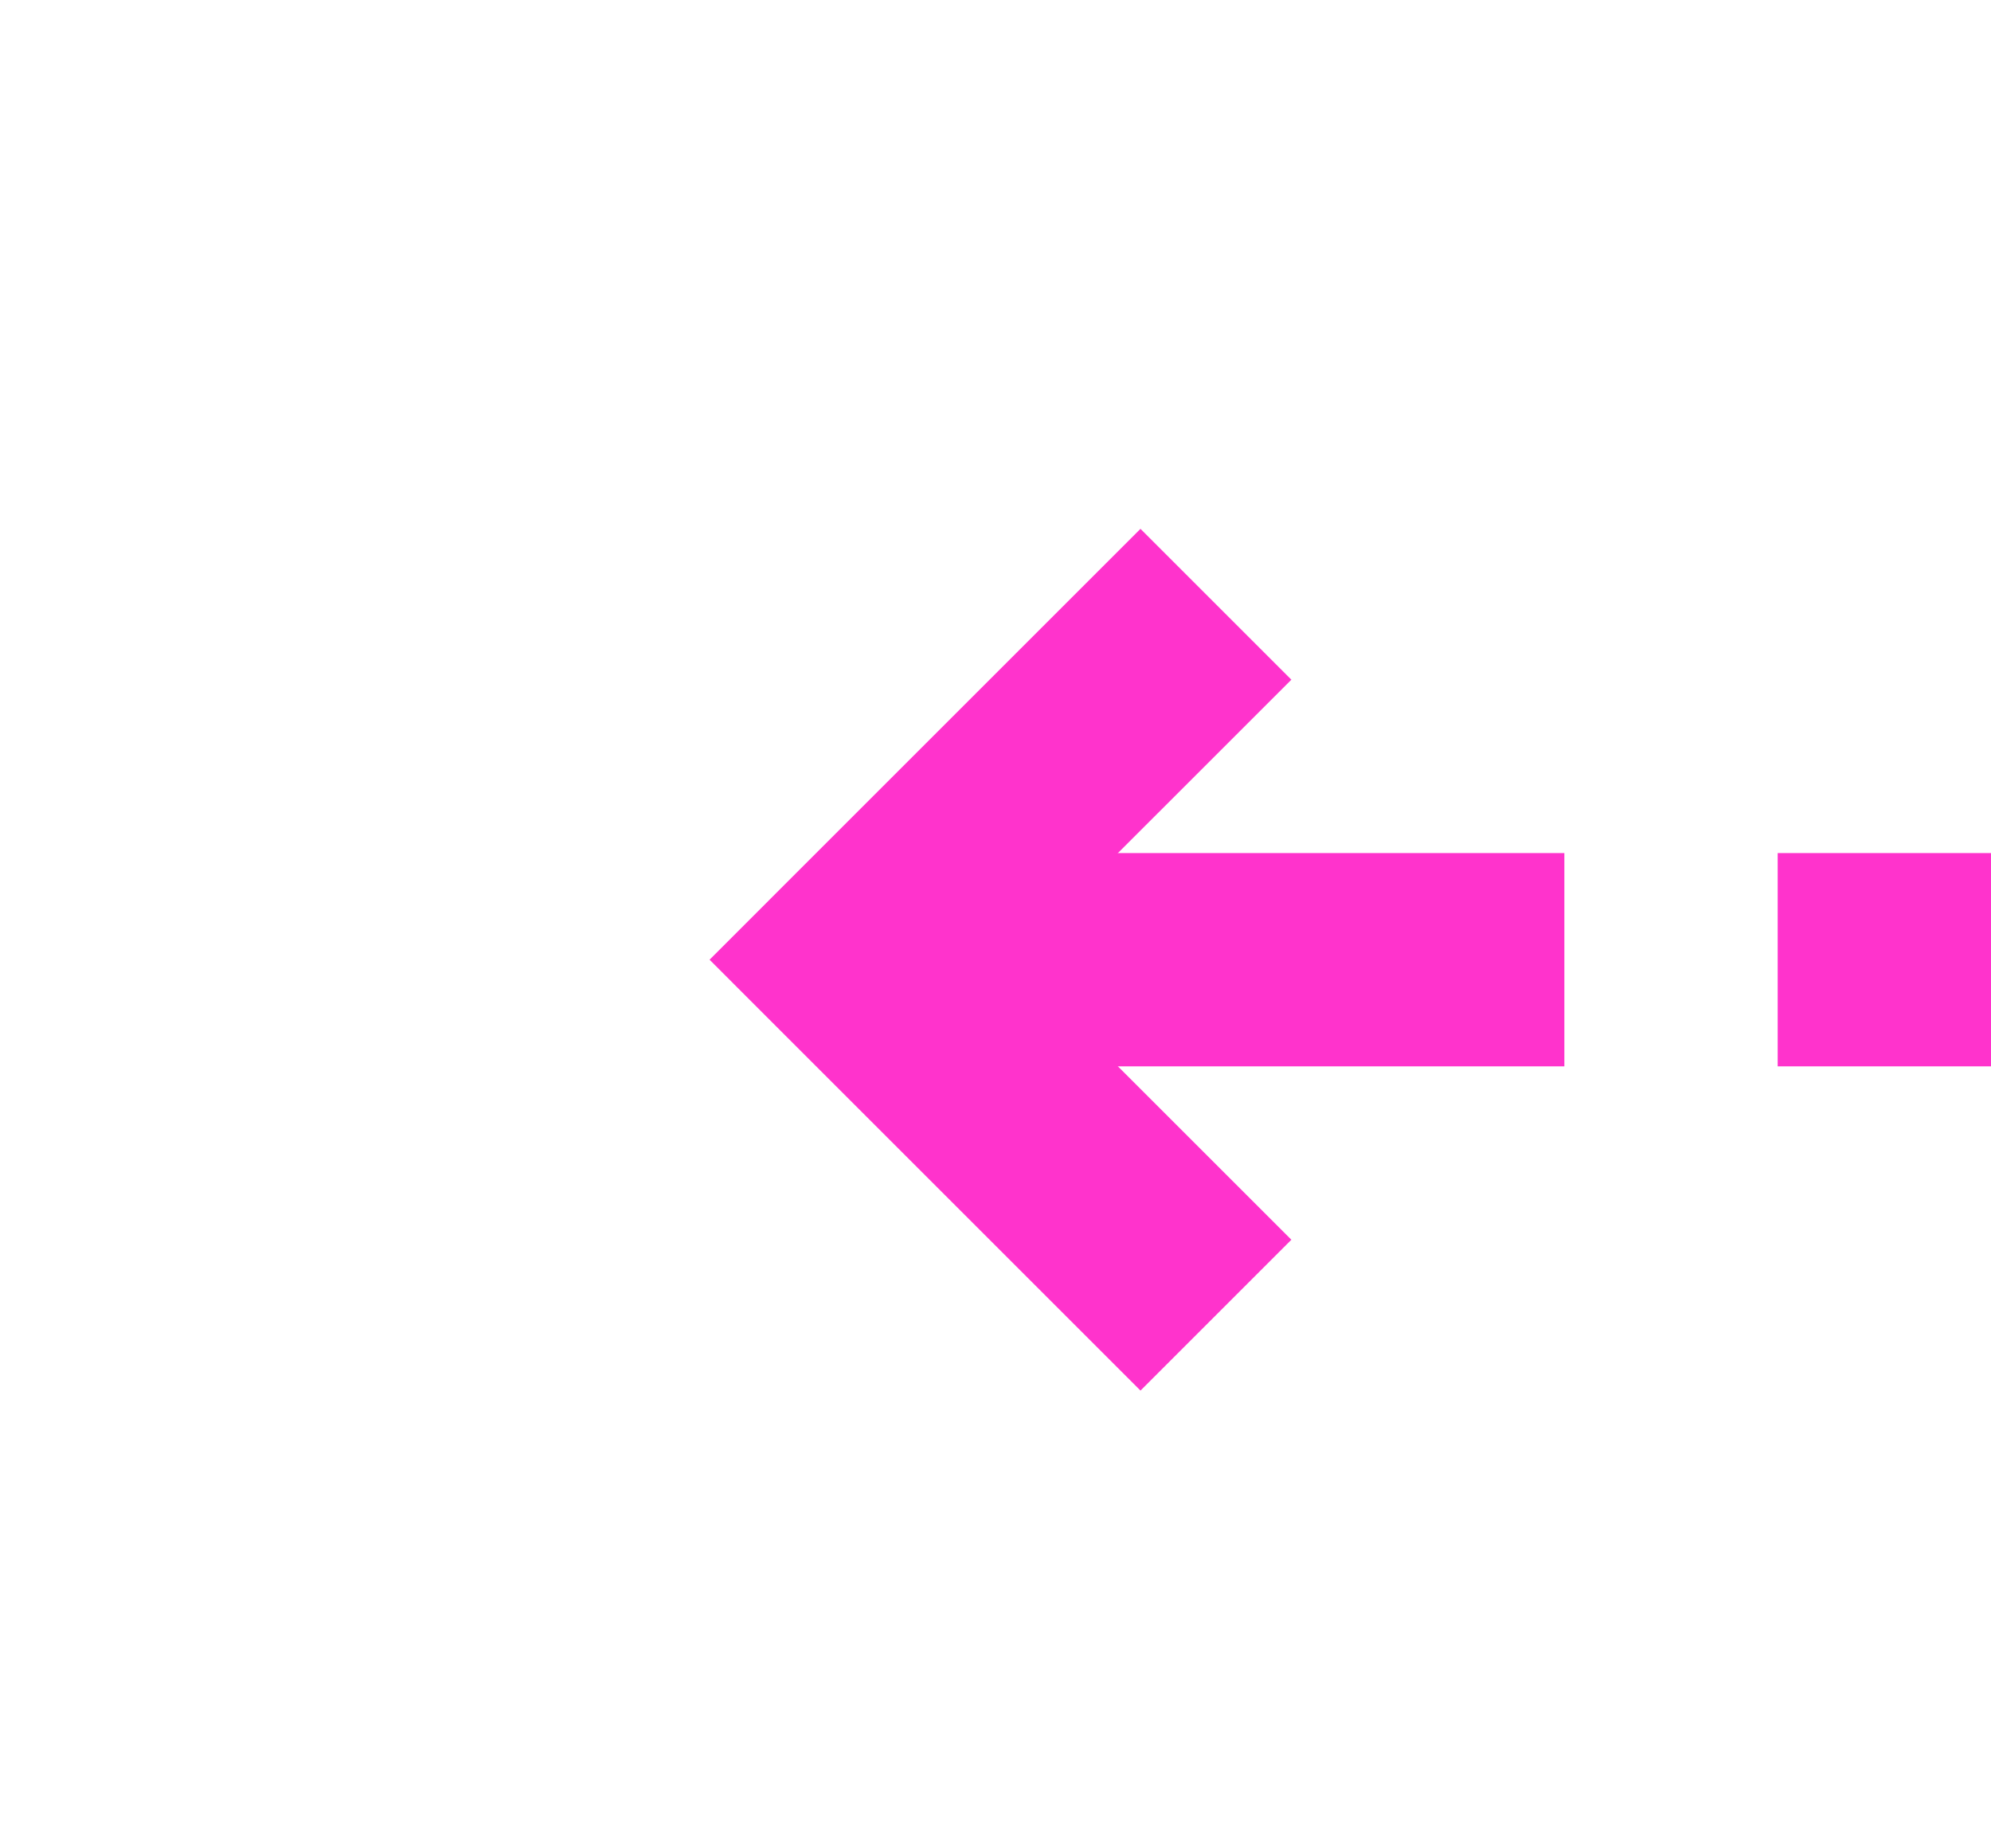 ﻿<?xml version="1.0" encoding="utf-8"?>
<svg version="1.1" xmlns:xlink="http://www.w3.org/1999/xlink" width="28px" height="26px" preserveAspectRatio="xMinYMid meet" viewBox="1100 3139  28 24" xmlns="http://www.w3.org/2000/svg">
  <g transform="matrix(-1 0 0 -1 2228 6302 )">
    <path d="M 1109.839 3146.561  L 1113.779 3150.5  L 1109.839 3154.439  L 1111.961 3156.561  L 1116.961 3151.561  L 1118.021 3150.5  L 1116.961 3149.439  L 1111.961 3144.439  L 1109.839 3146.561  Z " fill-rule="nonzero" fill="#ff33cc" stroke="none" />
    <path d="M 1082 3150.5  L 1115 3150.5  " stroke-width="3" stroke-dasharray="9,3" stroke="#ff33cc" fill="none" />
  </g>
</svg>
